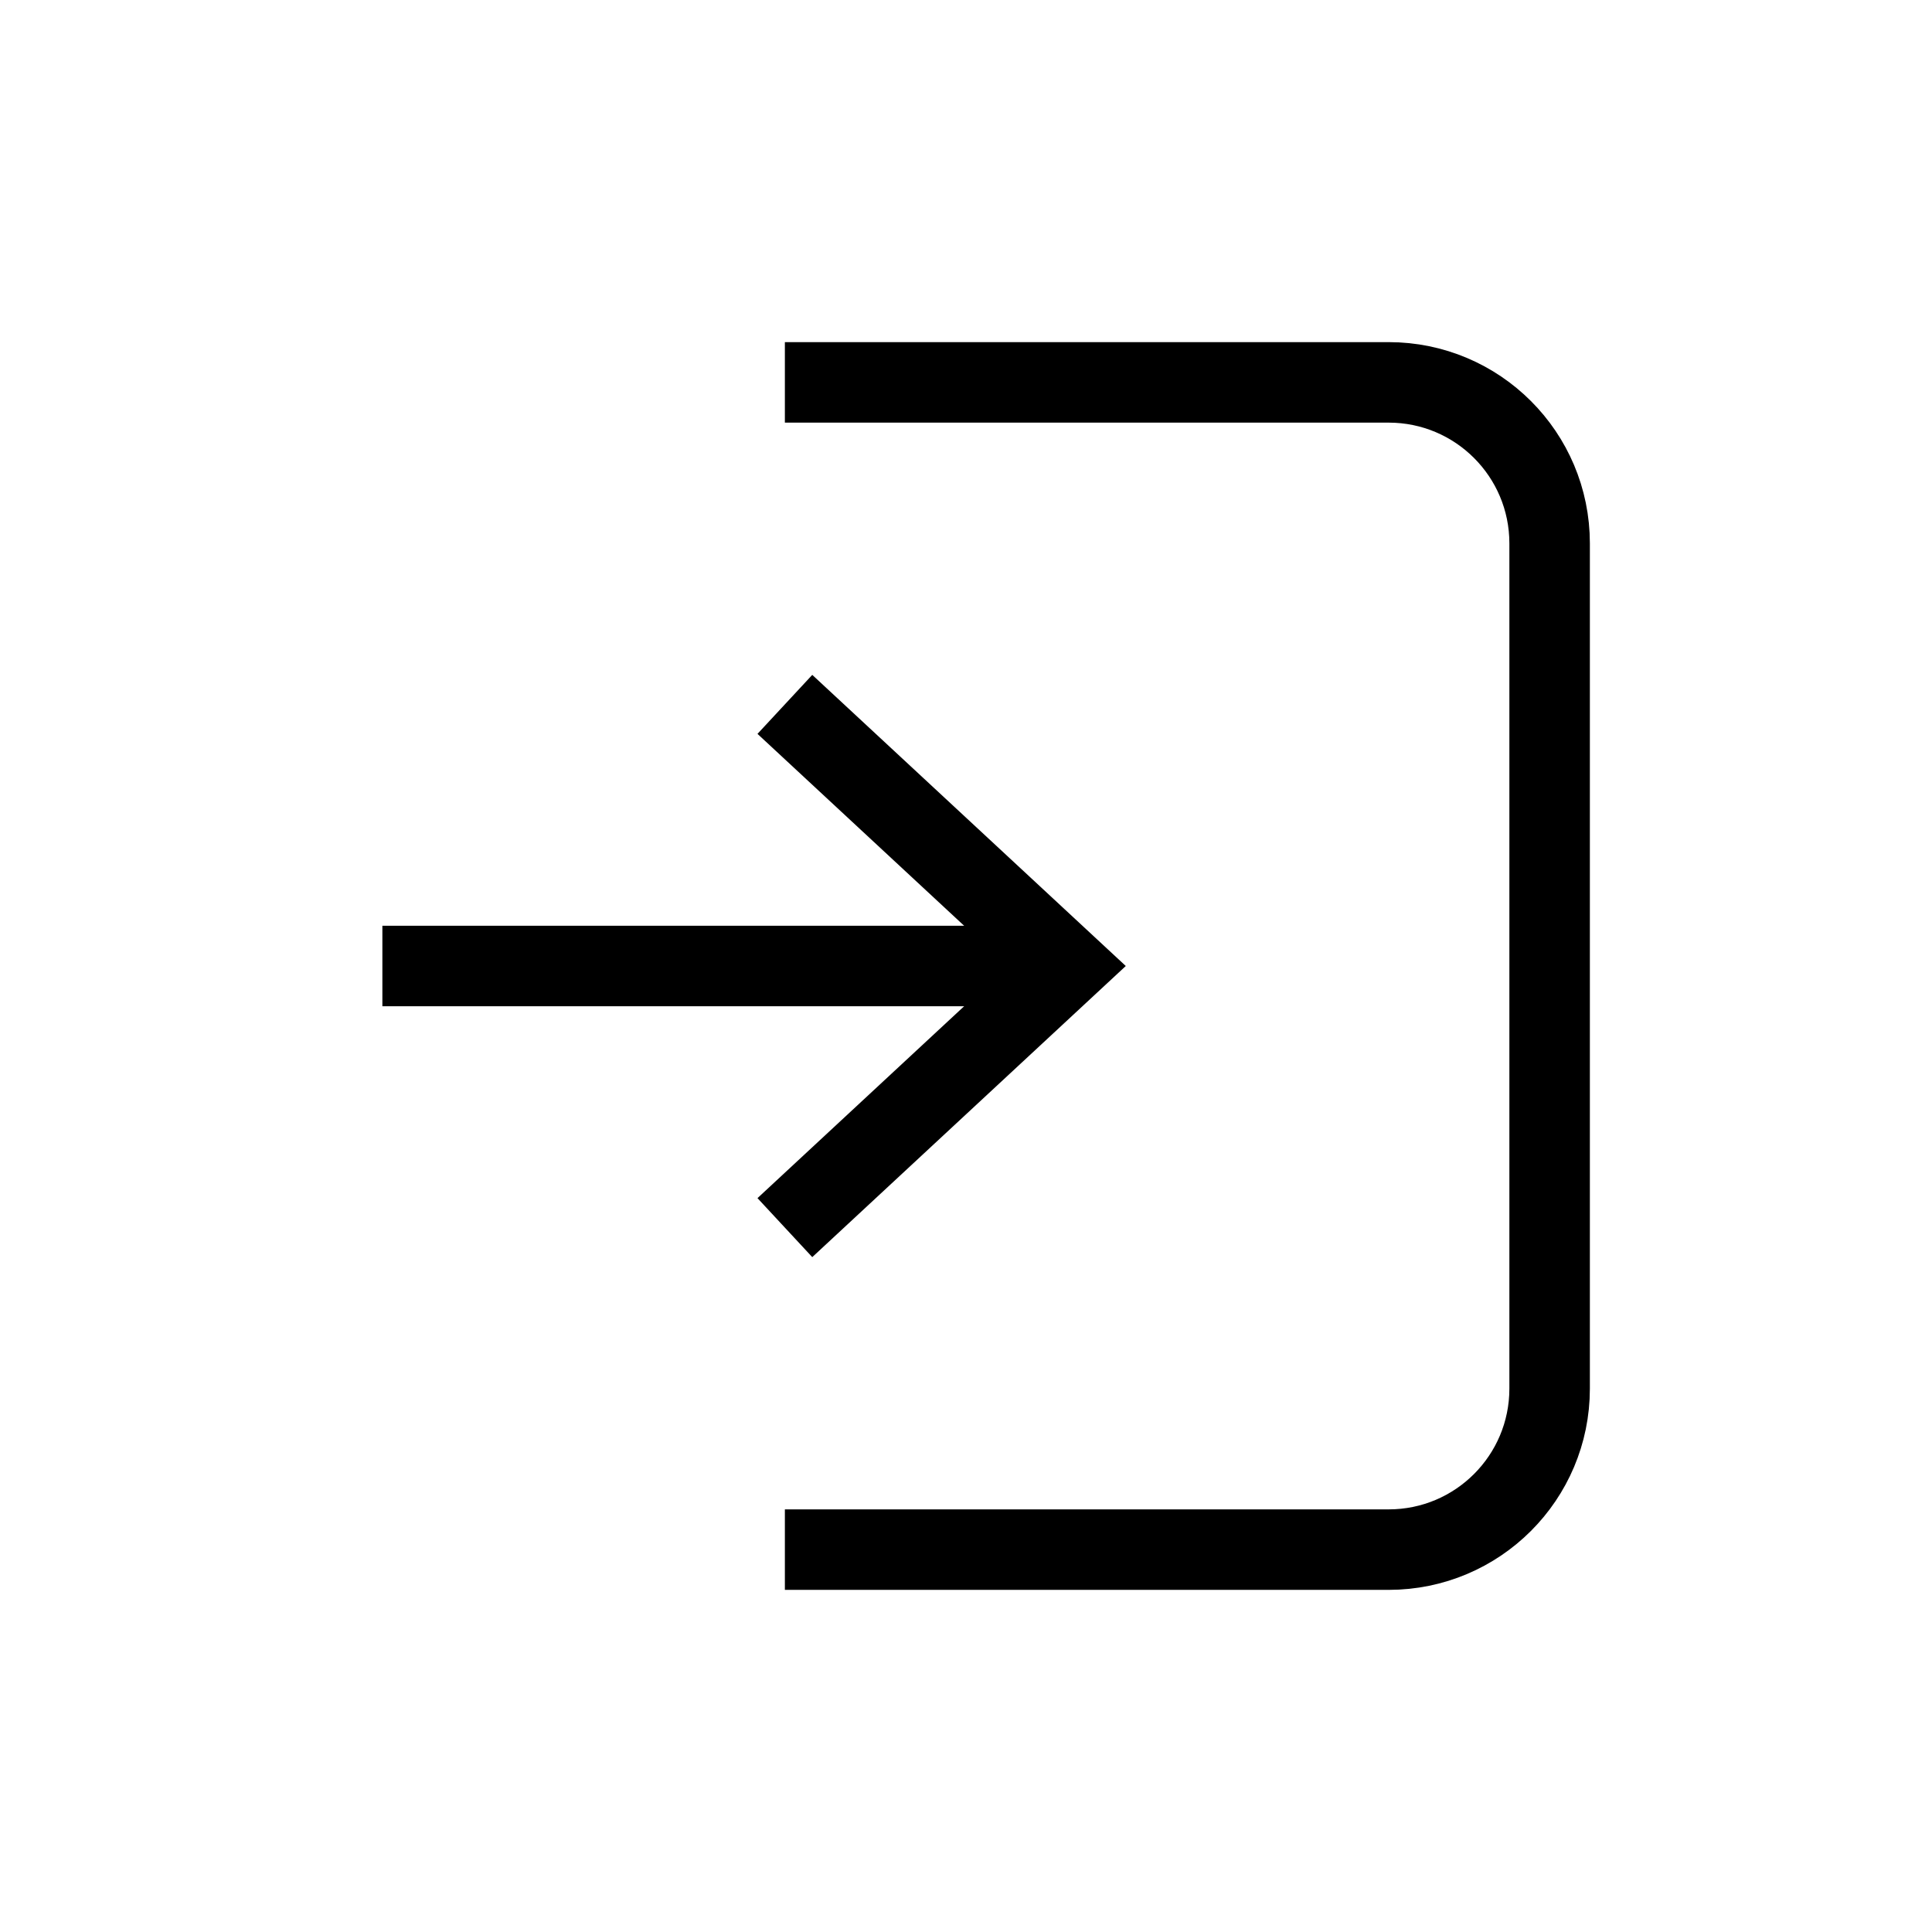<svg width="24" height="24" fill="none" viewBox="0 0 24 24">
  <path stroke="currentColor" strokeLinecap="round" strokeLinejoin="round" strokeWidth="1.5" d="M9.75 8.75L13.25 12L9.75 15.25"/>
  <path stroke="currentColor" strokeLinecap="round" strokeLinejoin="round" strokeWidth="1.5" d="M9.75 4.75H17.25C18.355 4.75 19.25 5.645 19.25 6.75V17.25C19.25 18.355 18.355 19.25 17.25 19.25H9.75"/>
  <path stroke="currentColor" strokeLinecap="round" strokeLinejoin="round" strokeWidth="1.5" d="M13 12H4.75"/>
</svg>
